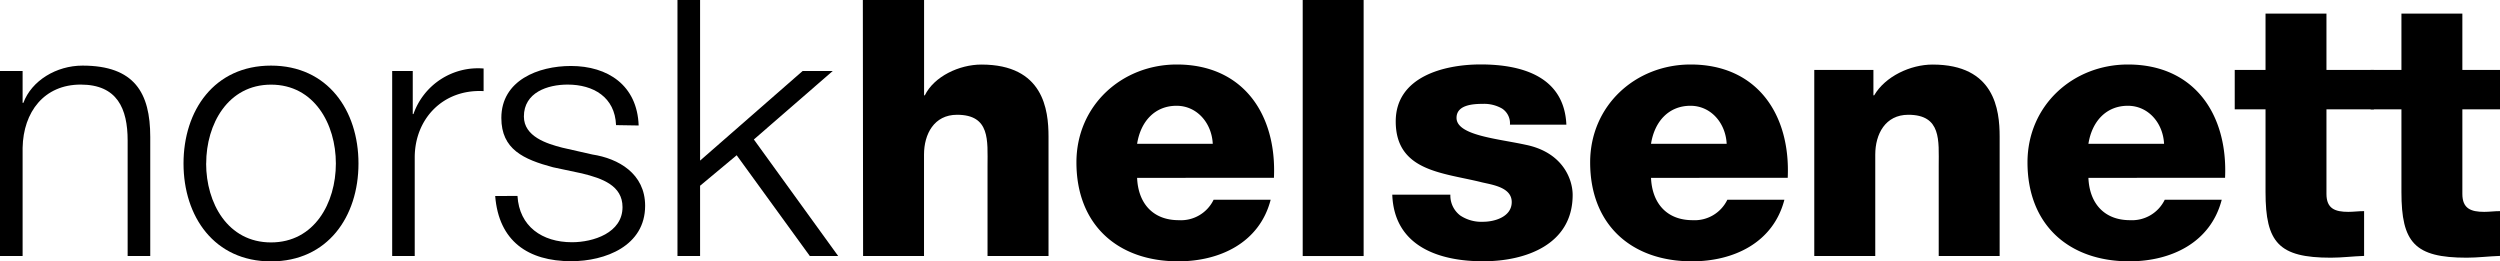 <svg xmlns="http://www.w3.org/2000/svg" viewBox="0 0 405.81 42.43">
						<title>norskhelsenett</title>
						<g id="Layer_2" data-name="Layer 2">
							<g id="Layer_1-2" data-name="Layer 1">
								<path class="cls-1" d="M0,11.52H3.67V16.7h.12c1.34-3.61,5.36-6.05,9.6-6.05,8.44,0,11,4.42,11,11.58V41.56H20.72V22.81c0-5.18-1.69-9.08-7.62-9.08S3.78,18.16,3.67,24V41.56H0Z"></path>
								<path class="cls-1" d="M58.19,26.54c0,8.62-5,15.89-14.2,15.89s-14.2-7.27-14.2-15.89,5-15.89,14.2-15.89,14.2,7.27,14.2,15.89m-24.73,0c0,6.4,3.49,12.81,10.53,12.81s10.53-6.4,10.53-12.81S51,13.74,44,13.74s-10.53,6.4-10.53,12.8"></path>
								<path class="cls-1" d="M63.66,11.52H67v7h.11A11.1,11.1,0,0,1,78.5,11.12v3.67c-6.63-.35-11.18,4.54-11.18,10.77v16H63.66Z"></path>
								<path class="cls-1" d="M100,20.31c-.18-4.54-3.67-6.58-7.86-6.58-3.26,0-7.1,1.28-7.1,5.18,0,3.26,3.73,4.42,6.23,5.06l4.89,1.11c4.19.64,8.56,3.08,8.56,8.32,0,6.52-6.46,9-12,9-7,0-11.76-3.26-12.34-10.59H84c.29,4.94,4,7.51,8.85,7.51,3.44,0,8.2-1.51,8.2-5.7,0-3.49-3.26-4.66-6.58-5.47l-4.71-1c-4.78-1.28-8.38-2.91-8.38-8,0-6.11,6-8.44,11.29-8.44,6,0,10.77,3.14,11,9.66Z"></path>
								<polygon class="cls-1" points="109.97 0 113.64 0 113.64 26.07 130.29 11.52 135.18 11.52 122.37 22.64 136.05 41.55 131.45 41.55 119.58 25.2 113.64 30.15 113.64 41.55 109.97 41.55 109.97 0"></polygon>
								<path class="cls-2" d="M140.06,0H150V15.48h.12c1.51-3.08,5.59-5,9.19-5,10.07,0,10.89,7.33,10.89,11.7V41.56h-9.9V26.95c0-4.13.47-8.32-4.95-8.32-3.73,0-5.36,3.14-5.36,6.46V41.56h-9.89Z"></path>
								<path class="cls-2" d="M184.58,28.87c.17,4.13,2.56,6.87,6.75,6.87A5.89,5.89,0,0,0,197,32.42h9.26c-1.81,7-8.27,10-15,10-9.84,0-16.53-5.94-16.53-16.06,0-9.26,7.39-15.89,16.29-15.89,10.82,0,16.24,8.15,15.77,18.39Zm12.28-5.53c-.17-3.38-2.56-6.17-5.88-6.17-3.49,0-5.82,2.5-6.4,6.17Z"></path>
								<rect class="cls-2" x="211.46" width="9.89" height="41.56"></rect>
								<path class="cls-2" d="M235.43,31.6A4.06,4.06,0,0,0,237.06,35a6.2,6.2,0,0,0,3.67,1c1.92,0,4.66-.82,4.66-3.2s-3.08-2.79-4.83-3.2c-6.23-1.57-14-1.74-14-9.89,0-7.27,7.86-9.25,13.79-9.25,6.63,0,13.56,1.92,13.91,9.78H245.1a2.85,2.85,0,0,0-1.28-2.62,5.86,5.86,0,0,0-3.14-.76c-1.63,0-4.25.18-4.25,2.27,0,2.85,6.63,3.37,11.17,4.36,6.11,1.22,7.68,5.65,7.68,8.15,0,8.09-7.68,10.77-14.49,10.77C233.63,42.43,226.3,40,226,31.6Z"></path>
								<path class="cls-2" d="M268,28.87c.18,4.13,2.56,6.87,6.75,6.87a5.89,5.89,0,0,0,5.64-3.32h9.26c-1.81,7-8.26,10-15,10-9.83,0-16.53-5.94-16.53-16.06,0-9.26,7.39-15.89,16.3-15.89,10.83,0,16.24,8.15,15.77,18.39Zm12.28-5.53c-.17-3.38-2.56-6.17-5.88-6.17-3.49,0-5.82,2.5-6.4,6.17Z"></path>
								<path class="cls-2" d="M294.5,11.35h9.6v4.13h.12c1.8-3.08,5.88-5,9.49-5,10.07,0,10.88,7.33,10.88,11.7V41.55h-9.89V26.95c0-4.13.47-8.32-4.94-8.32-3.73,0-5.36,3.14-5.36,6.46V41.55H294.5Z"></path>
								<path class="cls-2" d="M339,28.87c.17,4.13,2.56,6.87,6.75,6.87a5.9,5.9,0,0,0,5.64-3.32h9.25c-1.81,7-8.26,10-15,10-9.83,0-16.53-5.94-16.53-16.06,0-9.26,7.39-15.89,16.3-15.89,10.82,0,16.24,8.15,15.77,18.39Zm12.28-5.53c-.17-3.38-2.56-6.17-5.88-6.17-3.49,0-5.82,2.5-6.4,6.17Z"></path>
								<path class="cls-2" d="M385.34,17.75h-7.7V31.48c0,2.39,1.4,2.91,3.55,2.91.81,0,1.69-.12,2.56-.12v7.27c-1.81.06-3.61.29-5.41.29-8.44,0-10.59-2.45-10.59-10.65V17.75h-5v-6.4h5V2.21h9.89v9.14h7.7Z"></path>
								<path class="cls-2" d="M405.81,17.75H399.7V31.48c0,2.39,1.4,2.91,3.55,2.91.82,0,1.69-.12,2.56-.12v7.27c-1.81.06-3.61.29-5.41.29-8.44,0-10.59-2.45-10.59-10.65V17.75h-5v-6.4h5V2.21h9.89v9.14h6.11Z"></path>
							</g>
						</g>
					</svg>